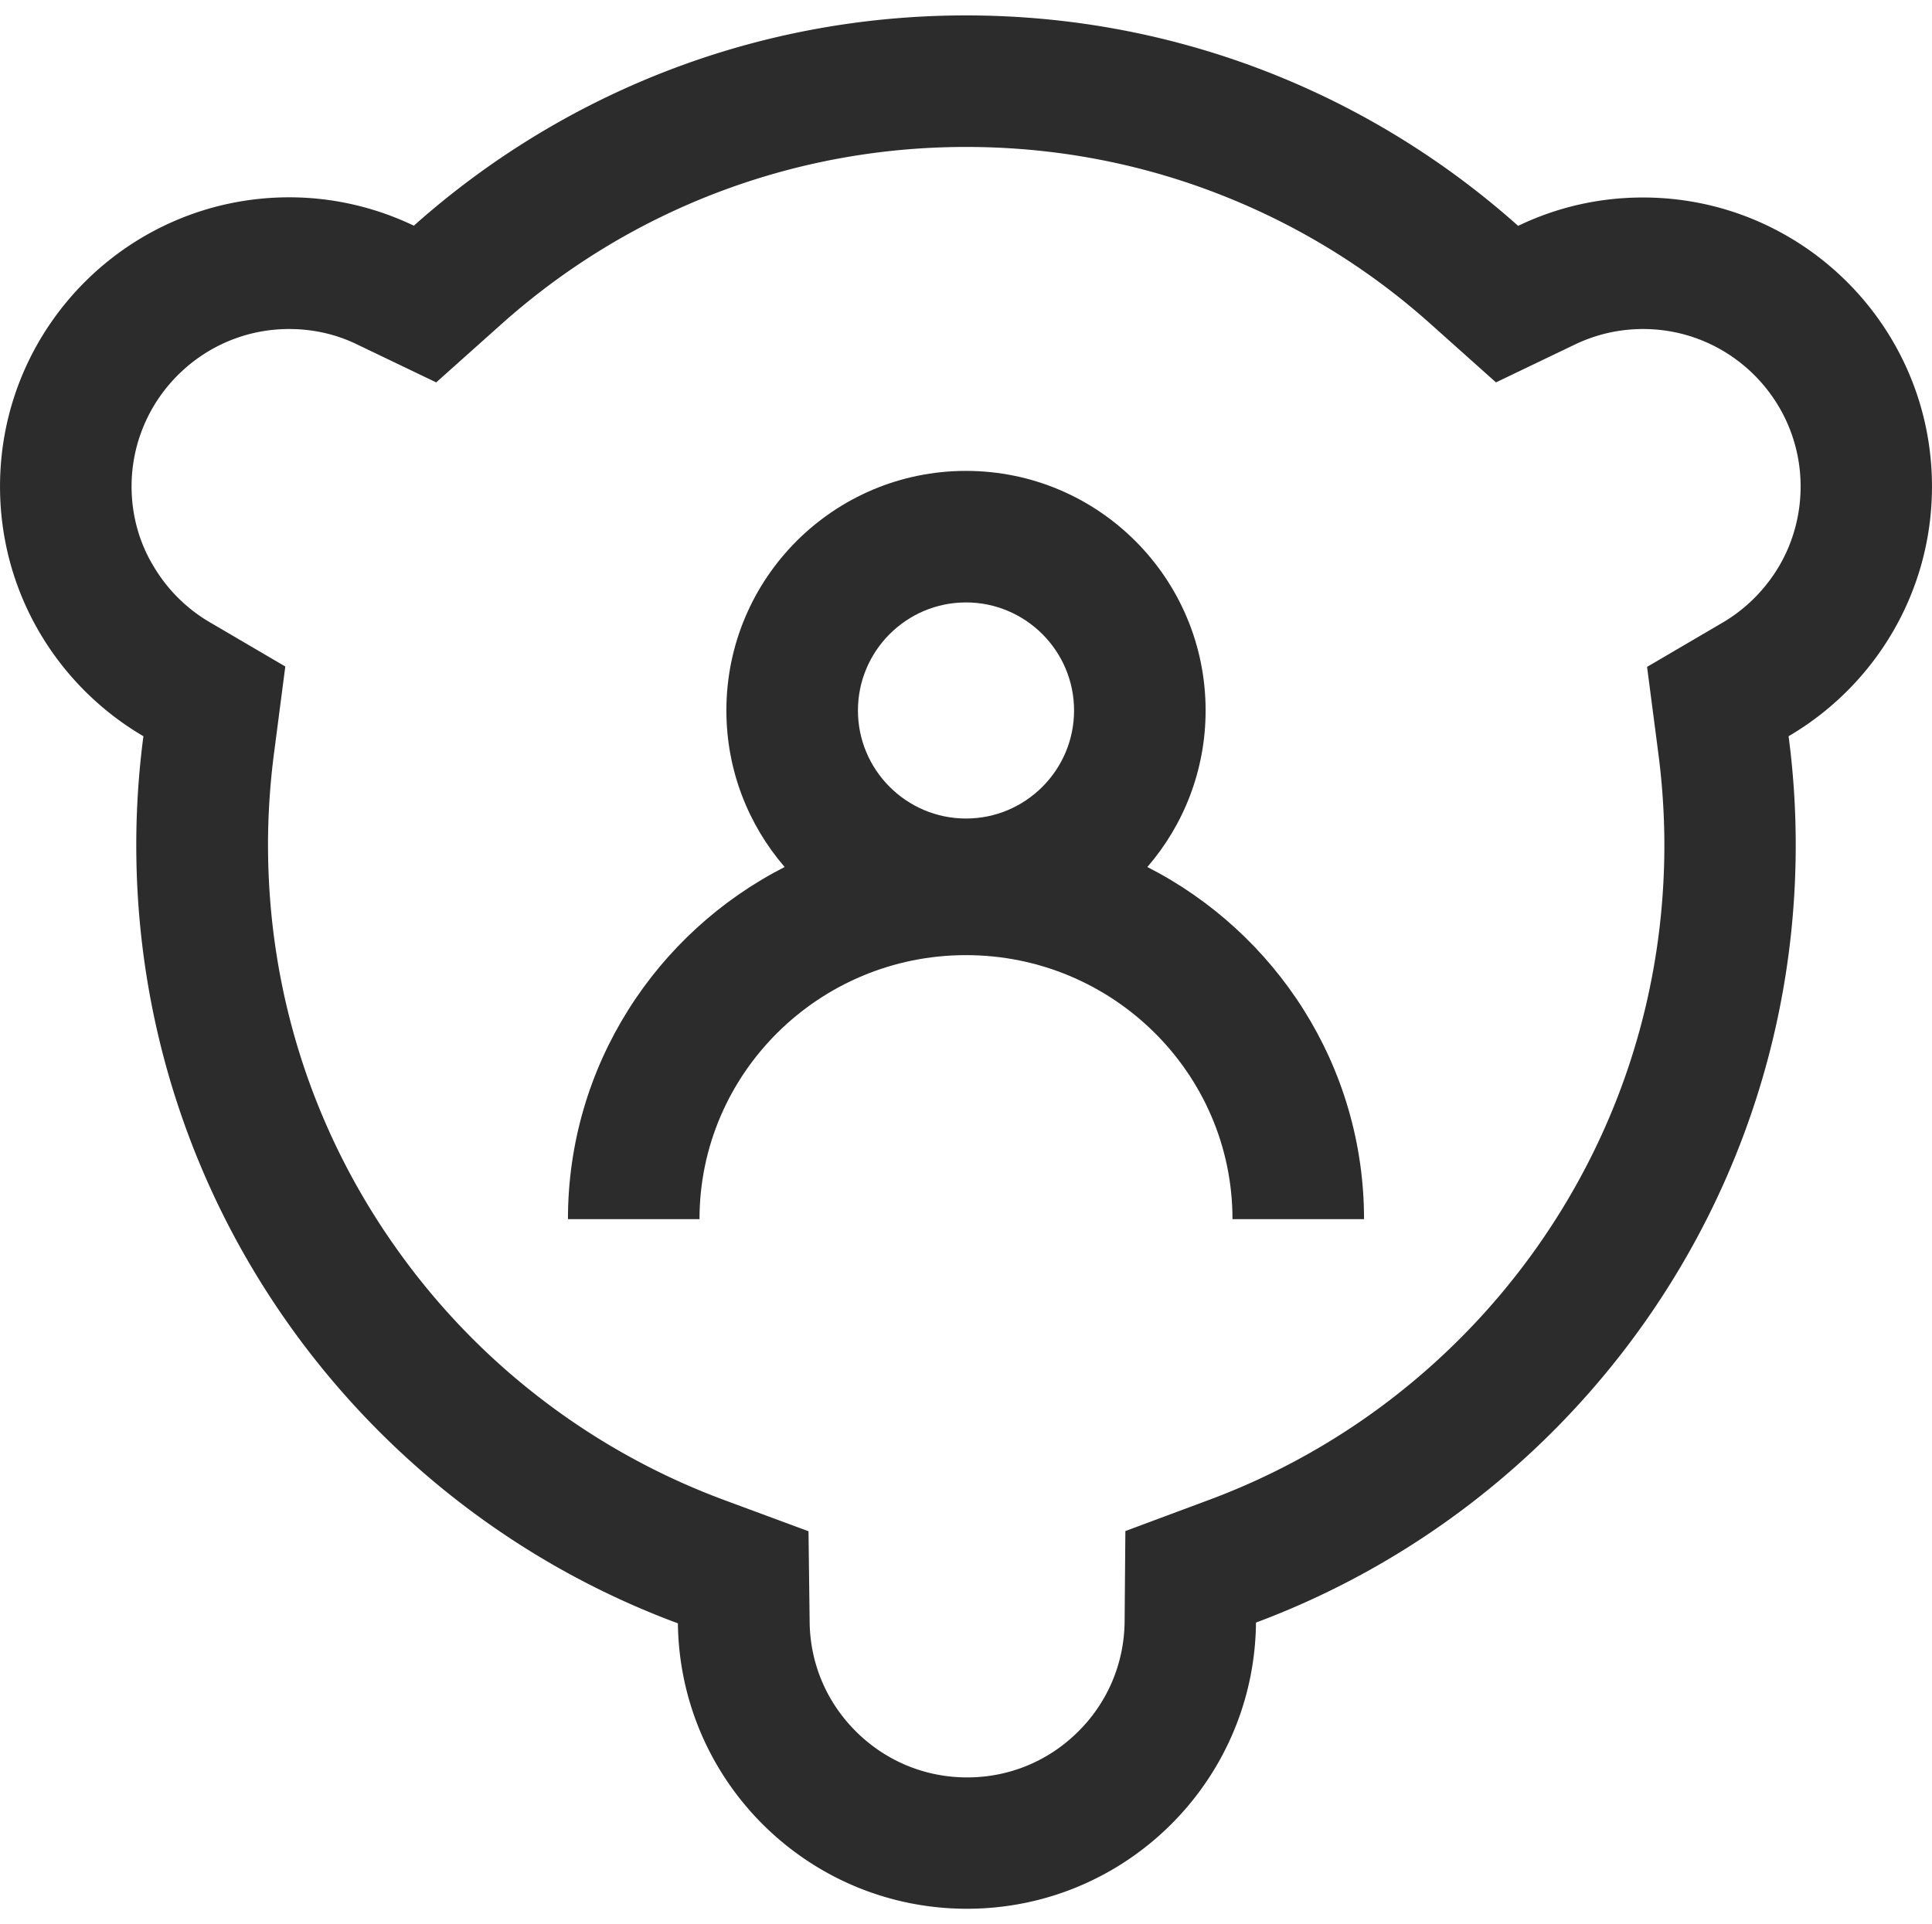 <?xml version="1.0" standalone="no"?><!DOCTYPE svg PUBLIC "-//W3C//DTD SVG 1.1//EN" "http://www.w3.org/Graphics/SVG/1.1/DTD/svg11.dtd"><svg t="1728979889015" class="icon" viewBox="0 0 1028 1024" version="1.1" xmlns="http://www.w3.org/2000/svg" p-id="26437" xmlns:xlink="http://www.w3.org/1999/xlink" width="14.055" height="14"><path d="M514 78.2c46.4 0 91.7 8.4 134.6 25.1 41.4 16.1 79.3 39.3 112.6 69.1l34.8 31.1 42.1-20.2c11.3-5.4 23.5-8.2 36.2-8.2 46.2 0 83.8 37.6 83.8 83.8 0 14.9-3.9 29.5-11.4 42.3-7.3 12.4-17.7 22.9-30.2 30.2l-40.1 23.5 6 46.1c2.1 16.1 3.2 32.5 3.2 48.8 0 77.2-23.5 151.3-67.9 214.1-21.4 30.3-47.2 57.2-76.5 79.9a371.65 371.65 0 0 1-97.3 54.2l-45.1 16.8-0.4 48.1c-0.2 22.2-9 43.1-24.8 58.7-15.8 15.7-36.7 24.3-59 24.3-22.2 0-43.1-8.6-58.9-24.2-15.9-15.7-24.7-36.5-24.9-58.7l-0.6-48.1-45.1-16.7c-35-13-67.9-31.2-97.6-54.1-29.5-22.7-55.3-49.6-76.8-80-44.6-62.9-68.1-137.1-68.1-214.5 0-16.3 1.1-32.7 3.2-48.8l6-46.1-40.1-23.5A84.06 84.06 0 0 1 81.5 301C73.9 288.4 70 273.8 70 258.9c0-46.2 37.6-83.8 83.8-83.8 12.7 0 24.9 2.7 36.2 8.2l42.1 20.2 34.8-31.1c33.3-29.7 71.2-53 112.6-69.1 42.8-16.6 88.1-25.1 134.5-25.1m0-70c-112.8 0-215.7 42.3-293.8 111.9-20.1-9.6-42.6-15.1-66.4-15.1C68.9 105.1 0 173.9 0 258.9c0 56.7 30.7 106.2 76.3 132.9-2.5 19-3.8 38.3-3.8 57.9 0 189.9 120 351.9 288.2 414.2 1 84.1 69.5 151.9 153.8 151.9 84.5 0 153-68.1 153.8-152.3C836 800.9 955.5 639.2 955.5 449.7c0-19.6-1.3-39-3.8-57.9 45.6-26.7 76.3-76.2 76.3-132.9 0-84.9-68.9-153.8-153.8-153.8-23.8 0-46.3 5.4-66.4 15.1-78.1-69.7-181-112-293.8-112z" p-id="26438" fill="#2c2c2c"></path><path d="M610.5 461.4c19.3-22.3 31-51.5 31-83.3 0-70.4-57.1-127.5-127.5-127.5s-127.5 57.1-127.5 127.5c0 31.8 11.7 60.9 31 83.3-68.4 34.9-115.3 105.8-115.3 187.4h70c0-77.5 63.6-140.5 141.8-140.5s141.8 63 141.8 140.5h70c0-81.6-46.9-152.5-115.3-187.4zM514 320.6c31.7 0 57.5 25.8 57.5 57.5s-25.8 57.5-57.5 57.5-57.5-25.8-57.5-57.5 25.8-57.5 57.5-57.5z" p-id="26439" fill="#2c2c2c"></path></svg>